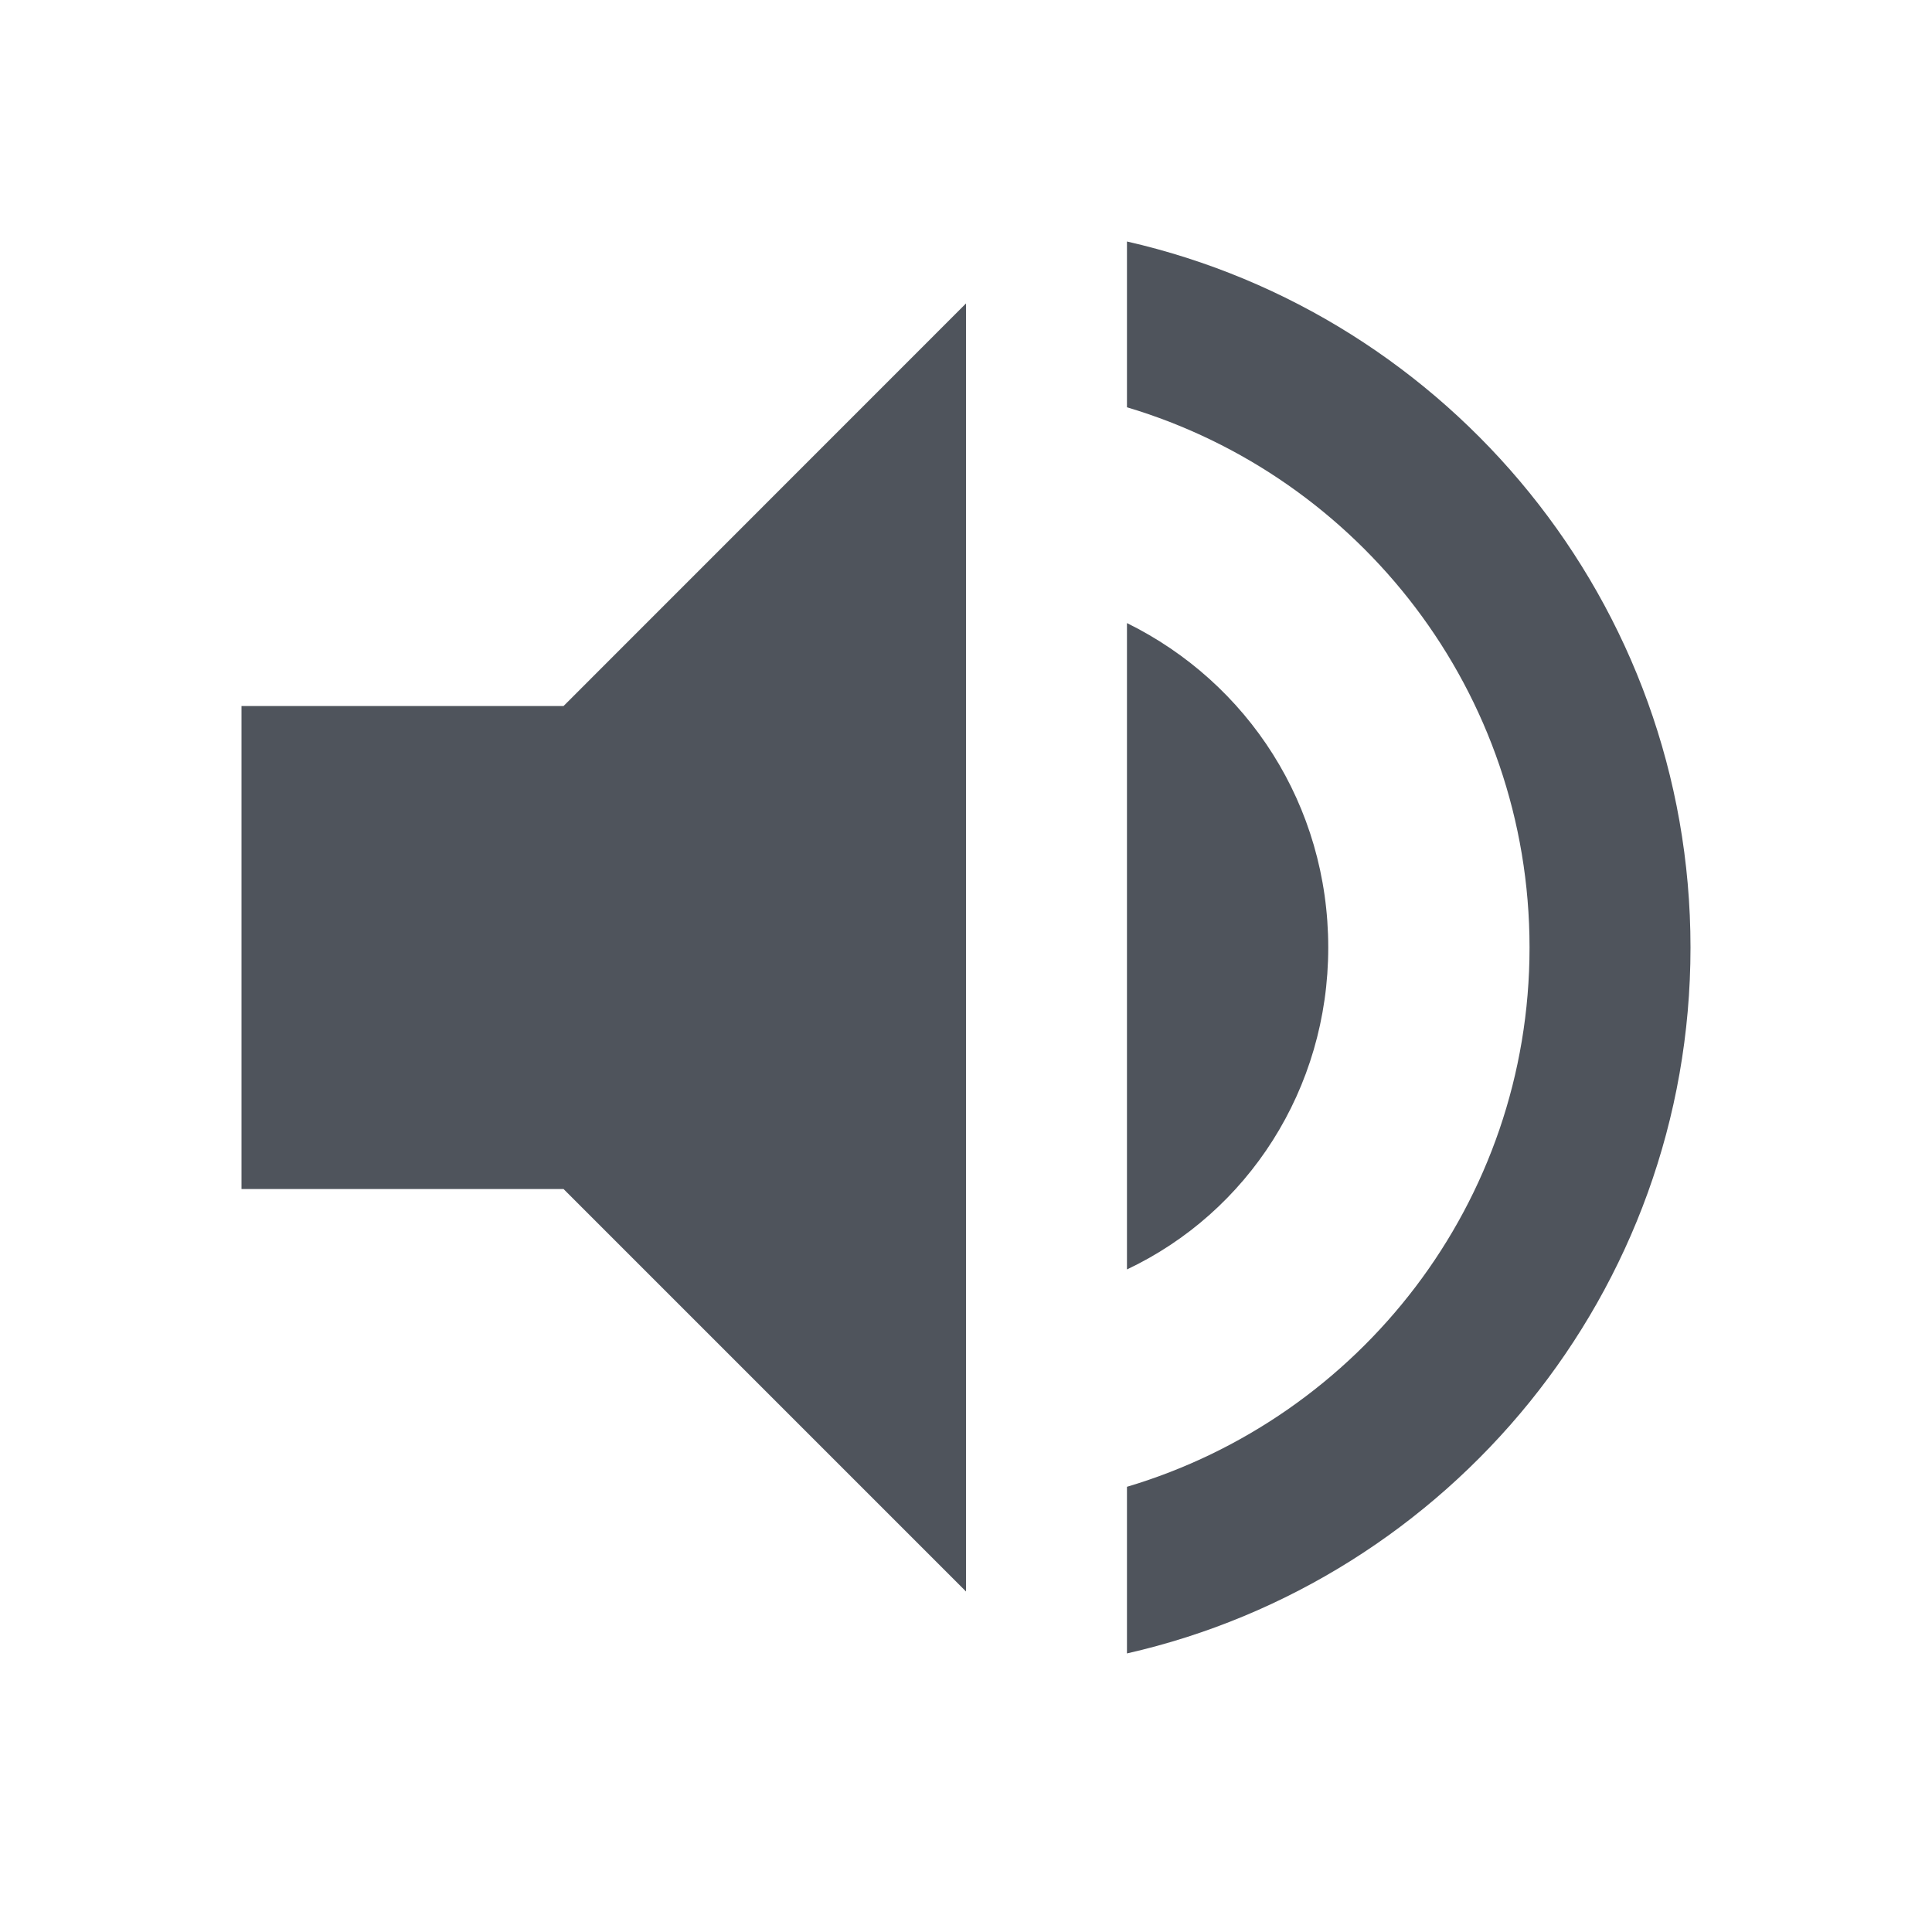 <svg xmlns="http://www.w3.org/2000/svg" width="16" height="16" viewBox="0 0 16 16">
  <g fill="none" fill-rule="evenodd">
    <rect width="16" height="16"/>
    <path fill="#4F545C" d="M9.333,2 L9.333,3.373 C11.26,3.947 12.667,5.733 12.667,7.847 C12.667,9.96 11.26,11.74 9.333,12.313 L9.333,13.693 C12,13.087 14,10.7 14,7.847 C14,4.993 12,2.607 9.333,2 L9.333,2 Z M11,7.847 C11,6.667 10.333,5.653 9.333,5.16 L9.333,10.513 C10.333,10.04 11,9.02 11,7.847 L11,7.847 Z M2,5.847 L2,9.847 L4.667,9.847 L8,13.18 L8,2.513 L4.667,5.847 L2,5.847 L2,5.847 Z"/>
  </g>
</svg>
